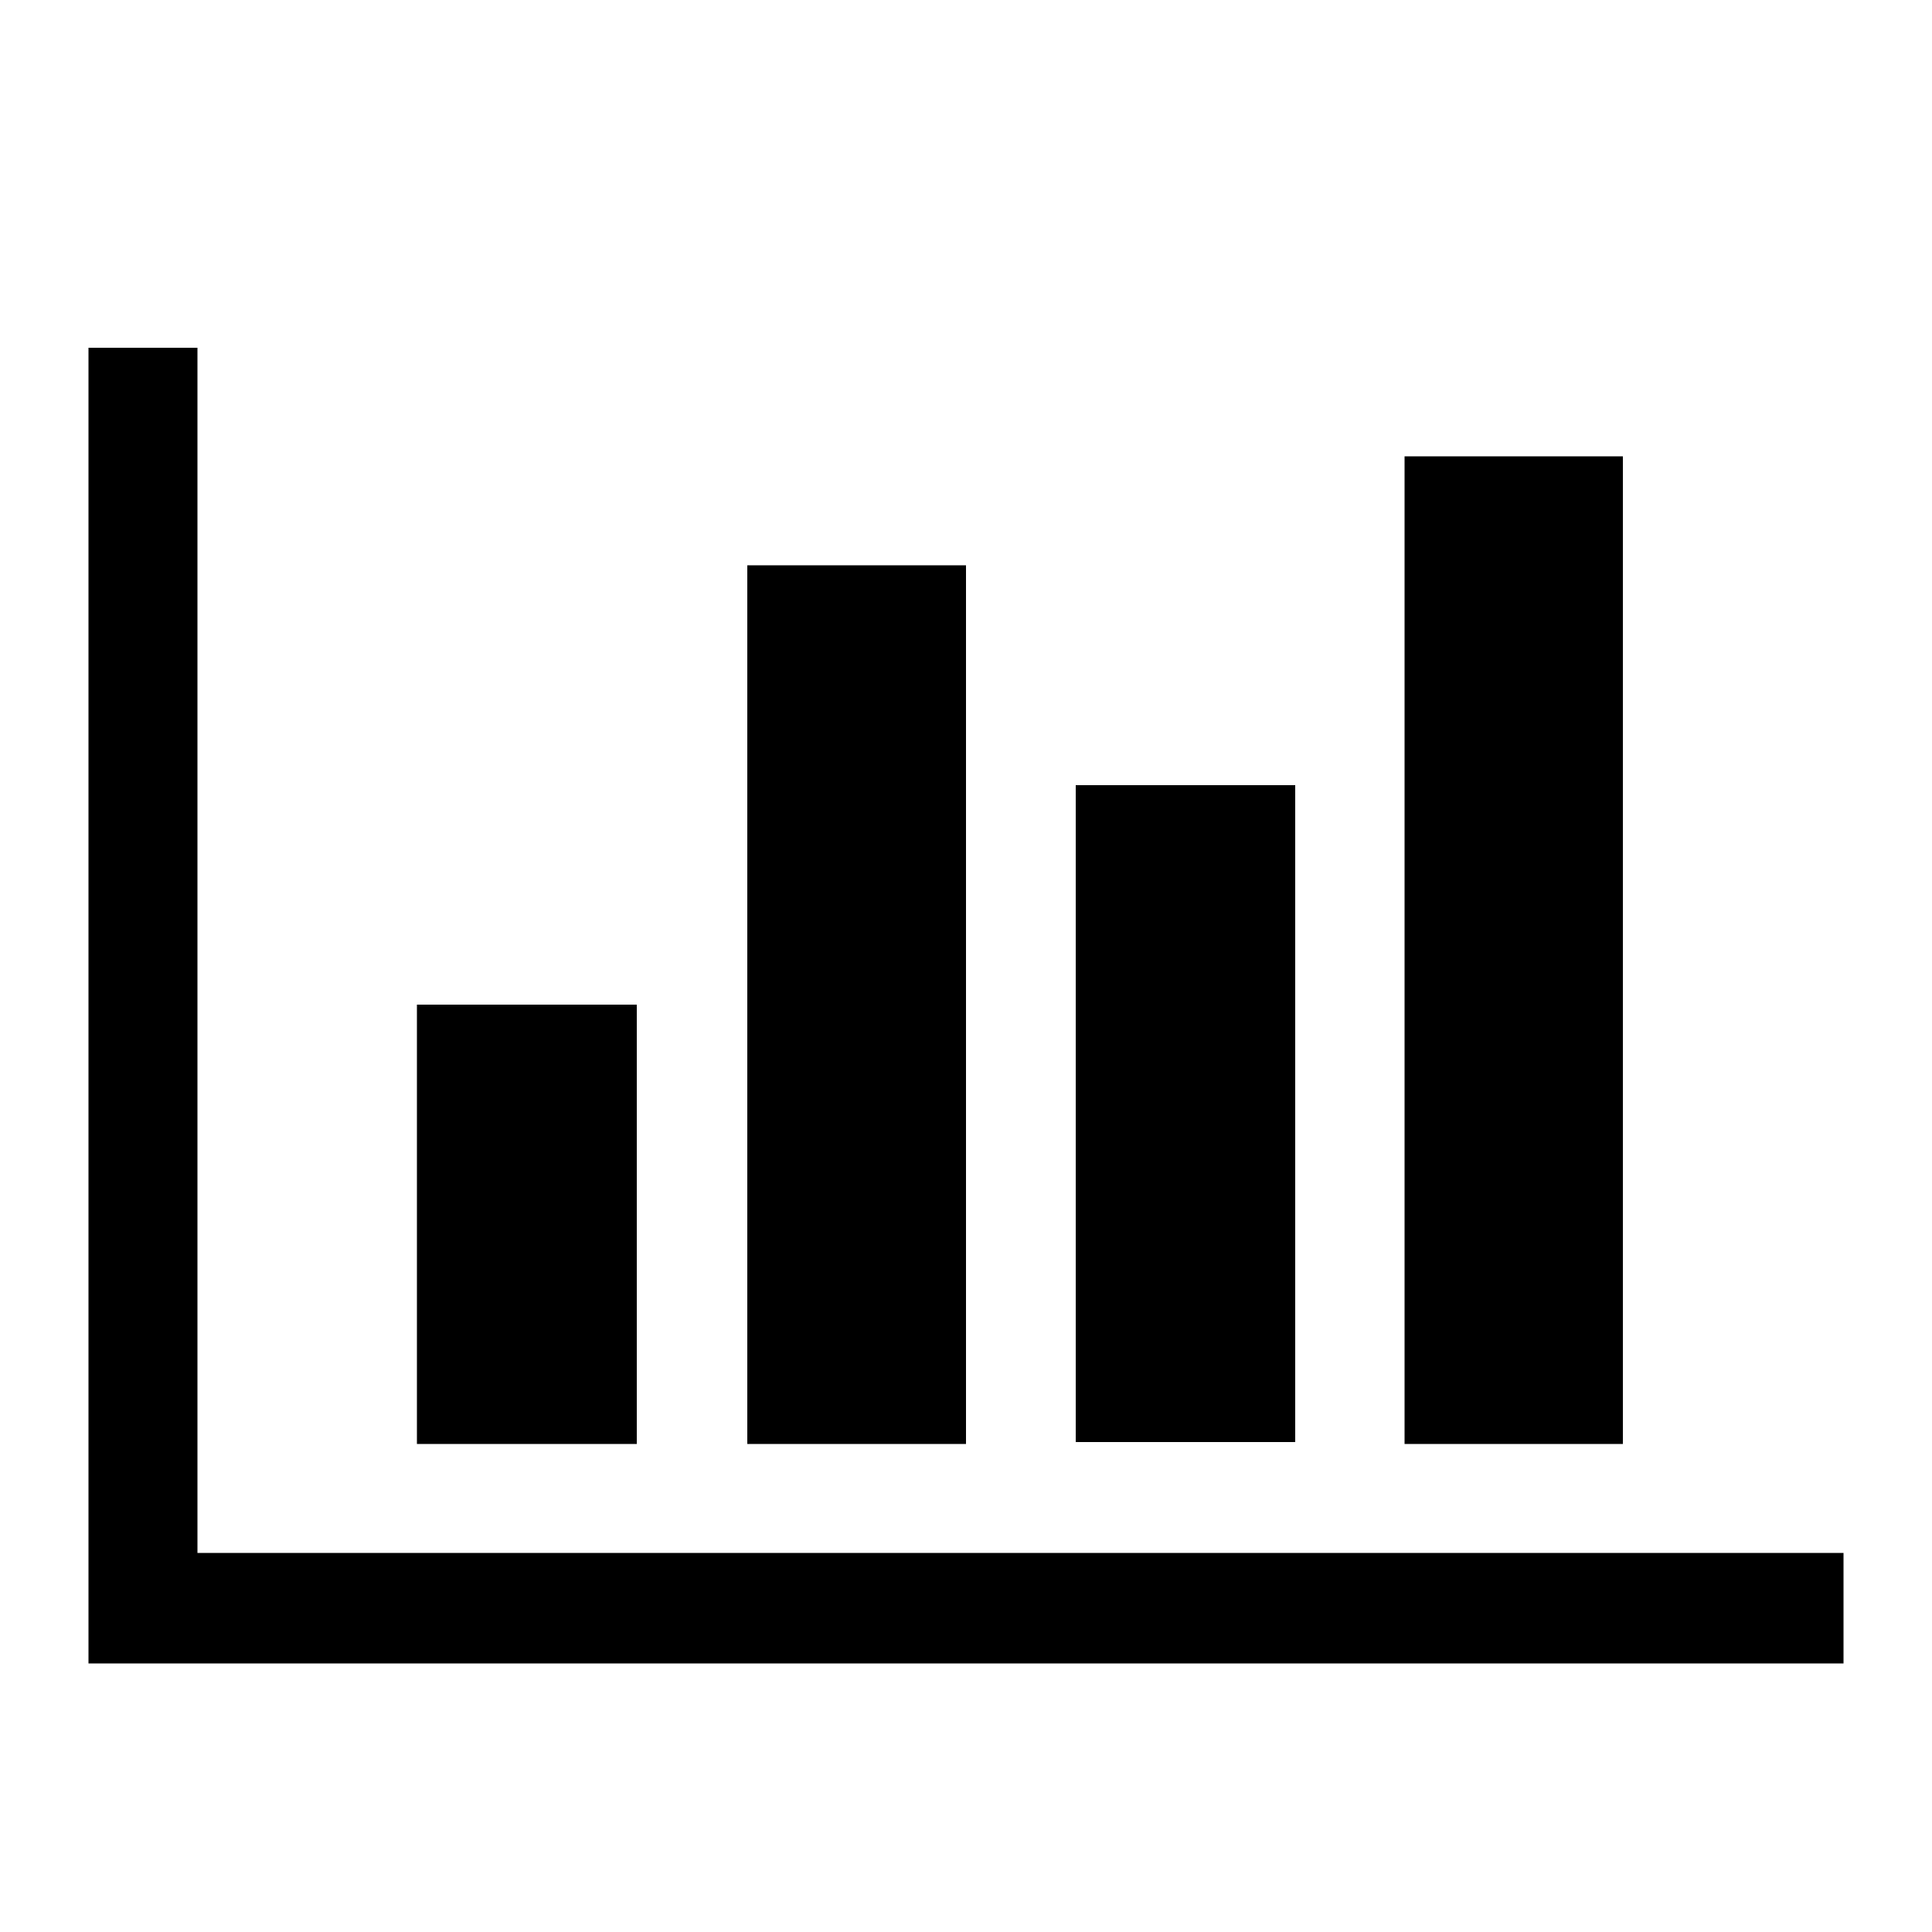 <svg xmlns="http://www.w3.org/2000/svg" viewBox="0 0 50 50"><g id="stats"><path id="path1070" fill="#000" d="M16.48,26V37.37H10.79V26ZM25,14.63V37.37H19.34V14.63ZM47.71,40.19v2.86H2.29V9H5.11V40.19ZM33.52,20.32v17H27.84v-17ZM42,11.81V37.37H36.35V11.81Z"/></g></svg>